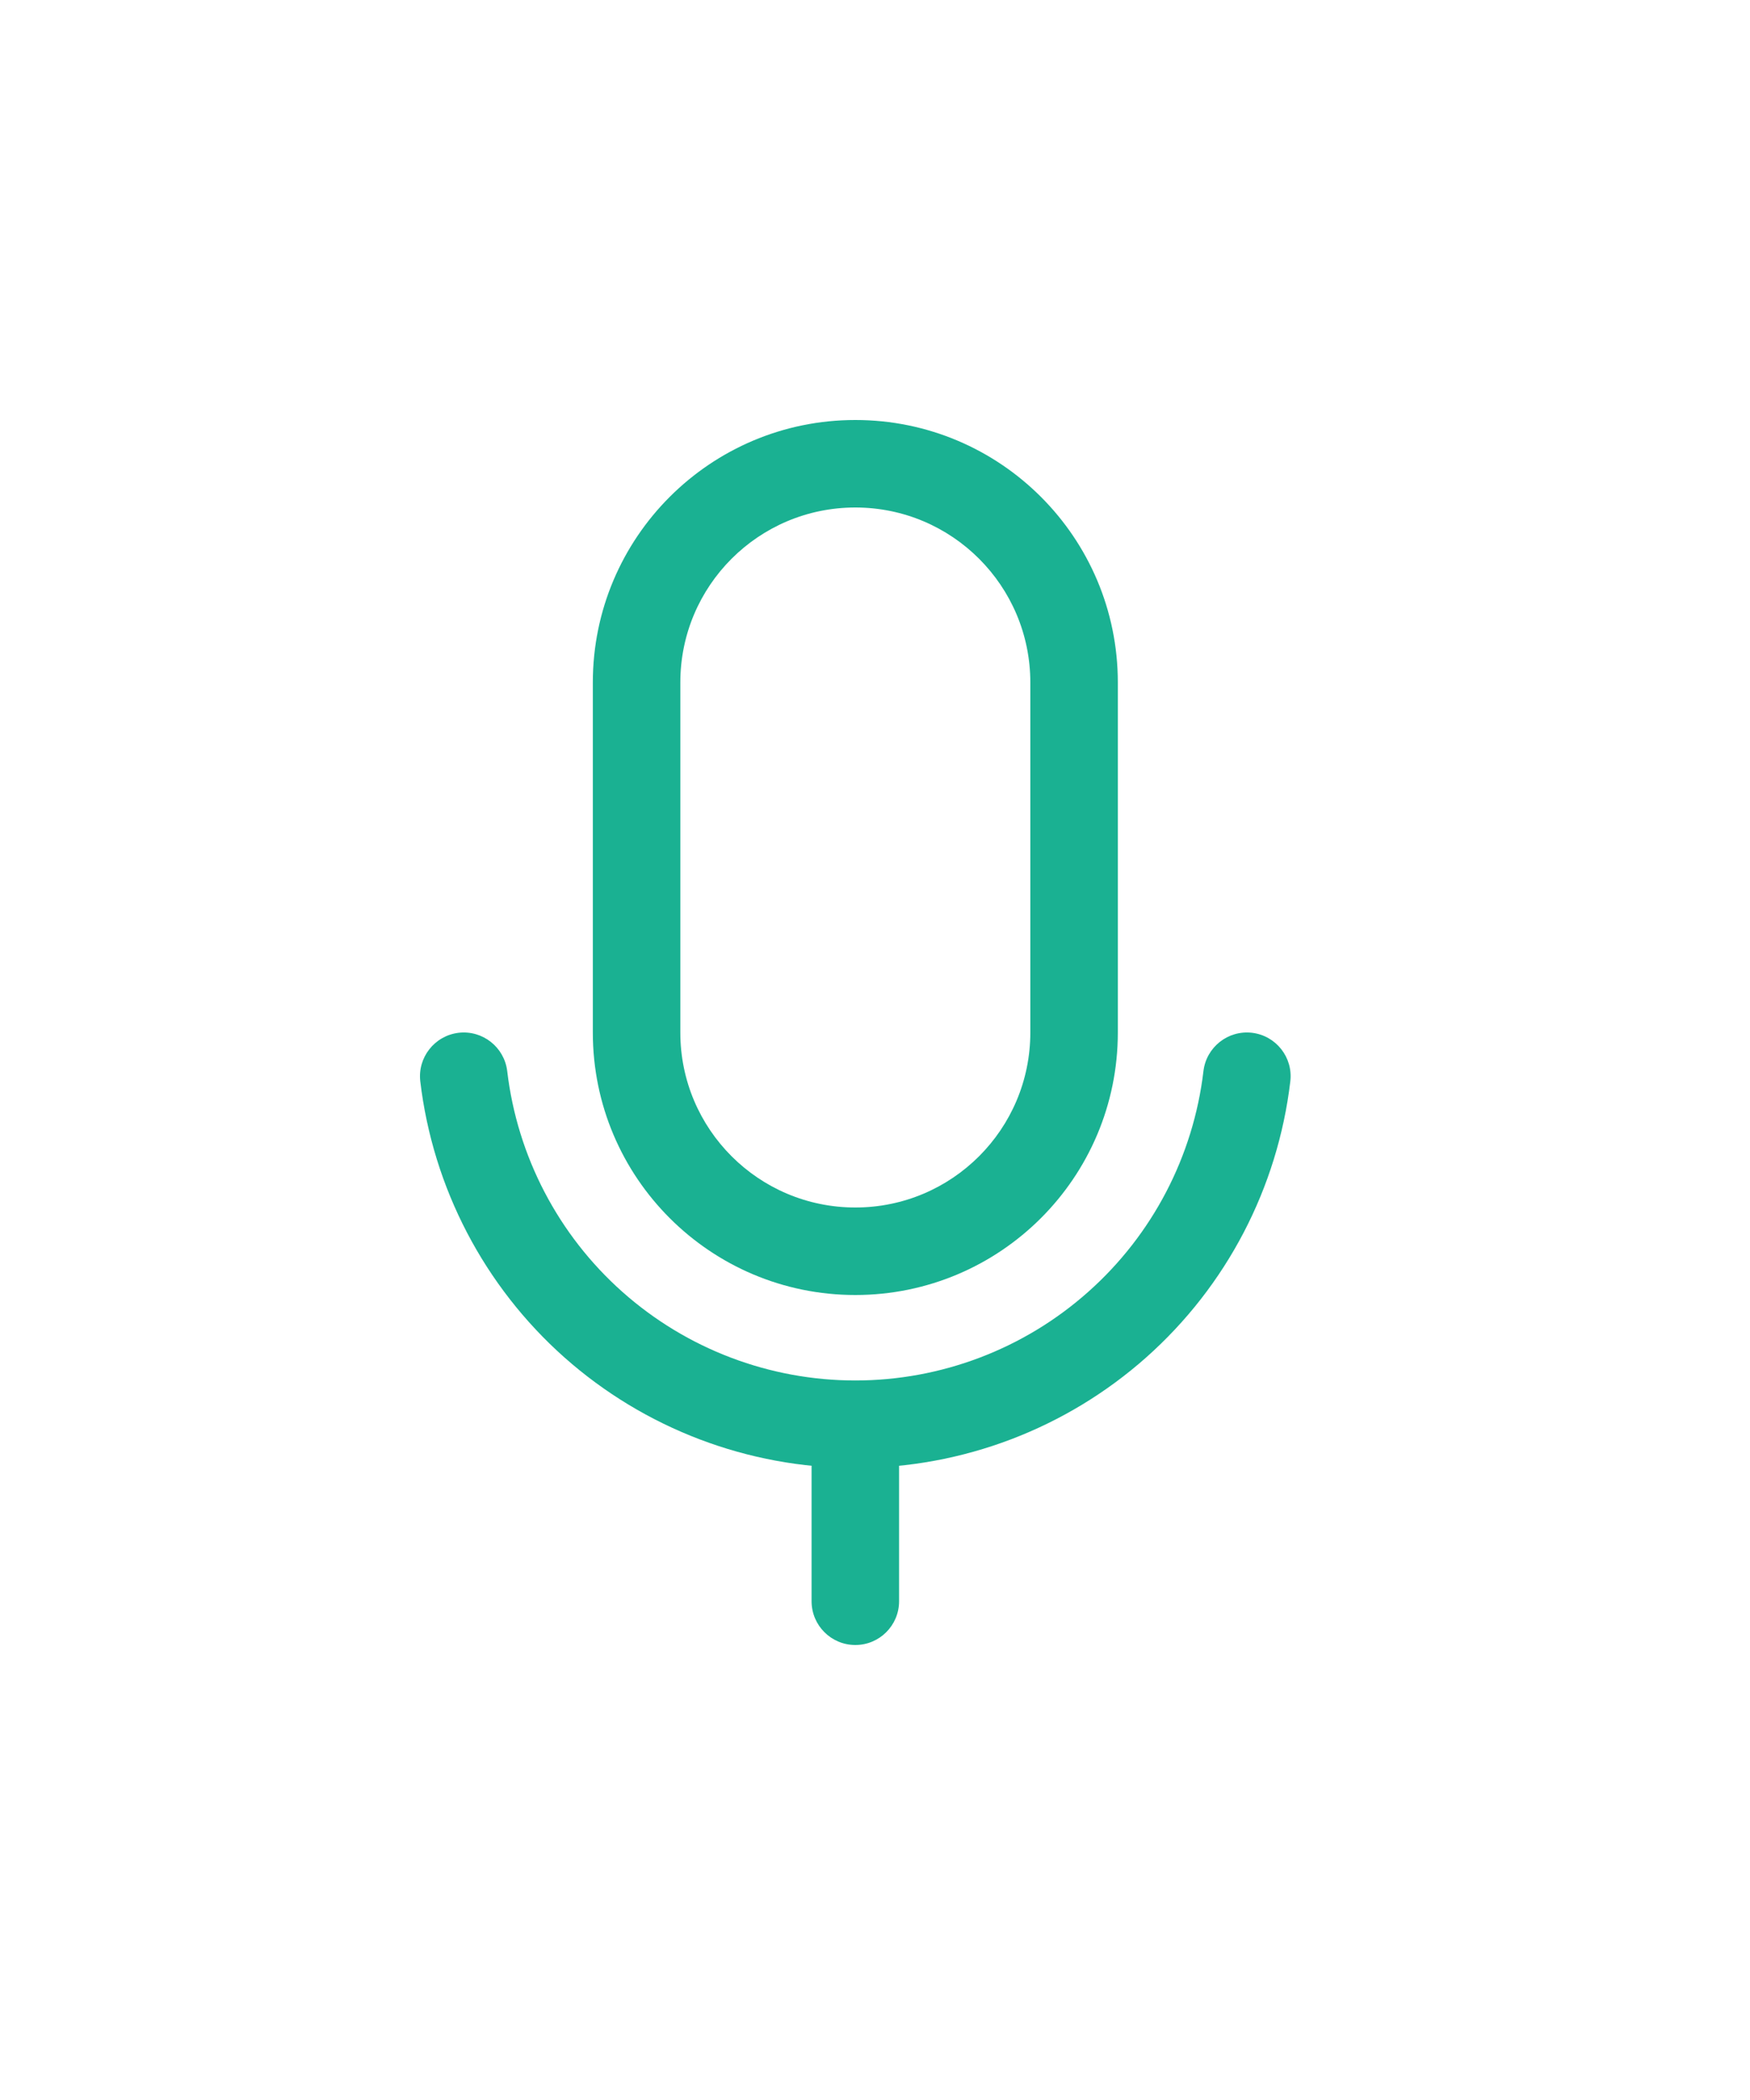 <svg width="25" height="30" viewBox="0 0 25 30" fill="none" xmlns="http://www.w3.org/2000/svg">
<path fill-rule="evenodd" clip-rule="evenodd" d="M12.219 7.25C10.838 7.25 9.719 8.369 9.719 9.75V14.75C9.719 16.131 10.838 17.25 12.219 17.25C13.6 17.25 14.719 16.131 14.719 14.75V9.75C14.719 8.369 13.6 7.25 12.219 7.25ZM8.469 9.75C8.469 7.679 10.148 6 12.219 6C14.29 6 15.969 7.679 15.969 9.75V14.75C15.969 16.821 14.29 18.5 12.219 18.5C10.148 18.5 8.469 16.821 8.469 14.75V9.75Z" fill="#1AB192"/>
<path fill-rule="evenodd" clip-rule="evenodd" d="M12.219 19.75C12.564 19.75 12.844 20.03 12.844 20.375V22.875C12.844 23.22 12.564 23.5 12.219 23.5C11.874 23.5 11.594 23.22 11.594 22.875V20.375C11.594 20.03 11.874 19.75 12.219 19.75Z" fill="#1AB192"/>
<path fill-rule="evenodd" clip-rule="evenodd" d="M6.552 14.754C6.894 14.714 7.205 14.959 7.246 15.302C7.39 16.519 7.976 17.642 8.892 18.456C9.809 19.271 10.993 19.721 12.219 19.721C13.445 19.721 14.629 19.271 15.545 18.456C16.462 17.642 17.048 16.519 17.192 15.302C17.233 14.959 17.543 14.714 17.886 14.754C18.229 14.795 18.474 15.106 18.433 15.448C18.253 16.97 17.521 18.373 16.375 19.391C15.23 20.408 13.751 20.971 12.219 20.971C10.687 20.971 9.208 20.408 8.062 19.391C6.917 18.373 6.185 16.97 6.004 15.448C5.964 15.106 6.209 14.795 6.552 14.754Z" fill="#1AB192"/>
</svg>
